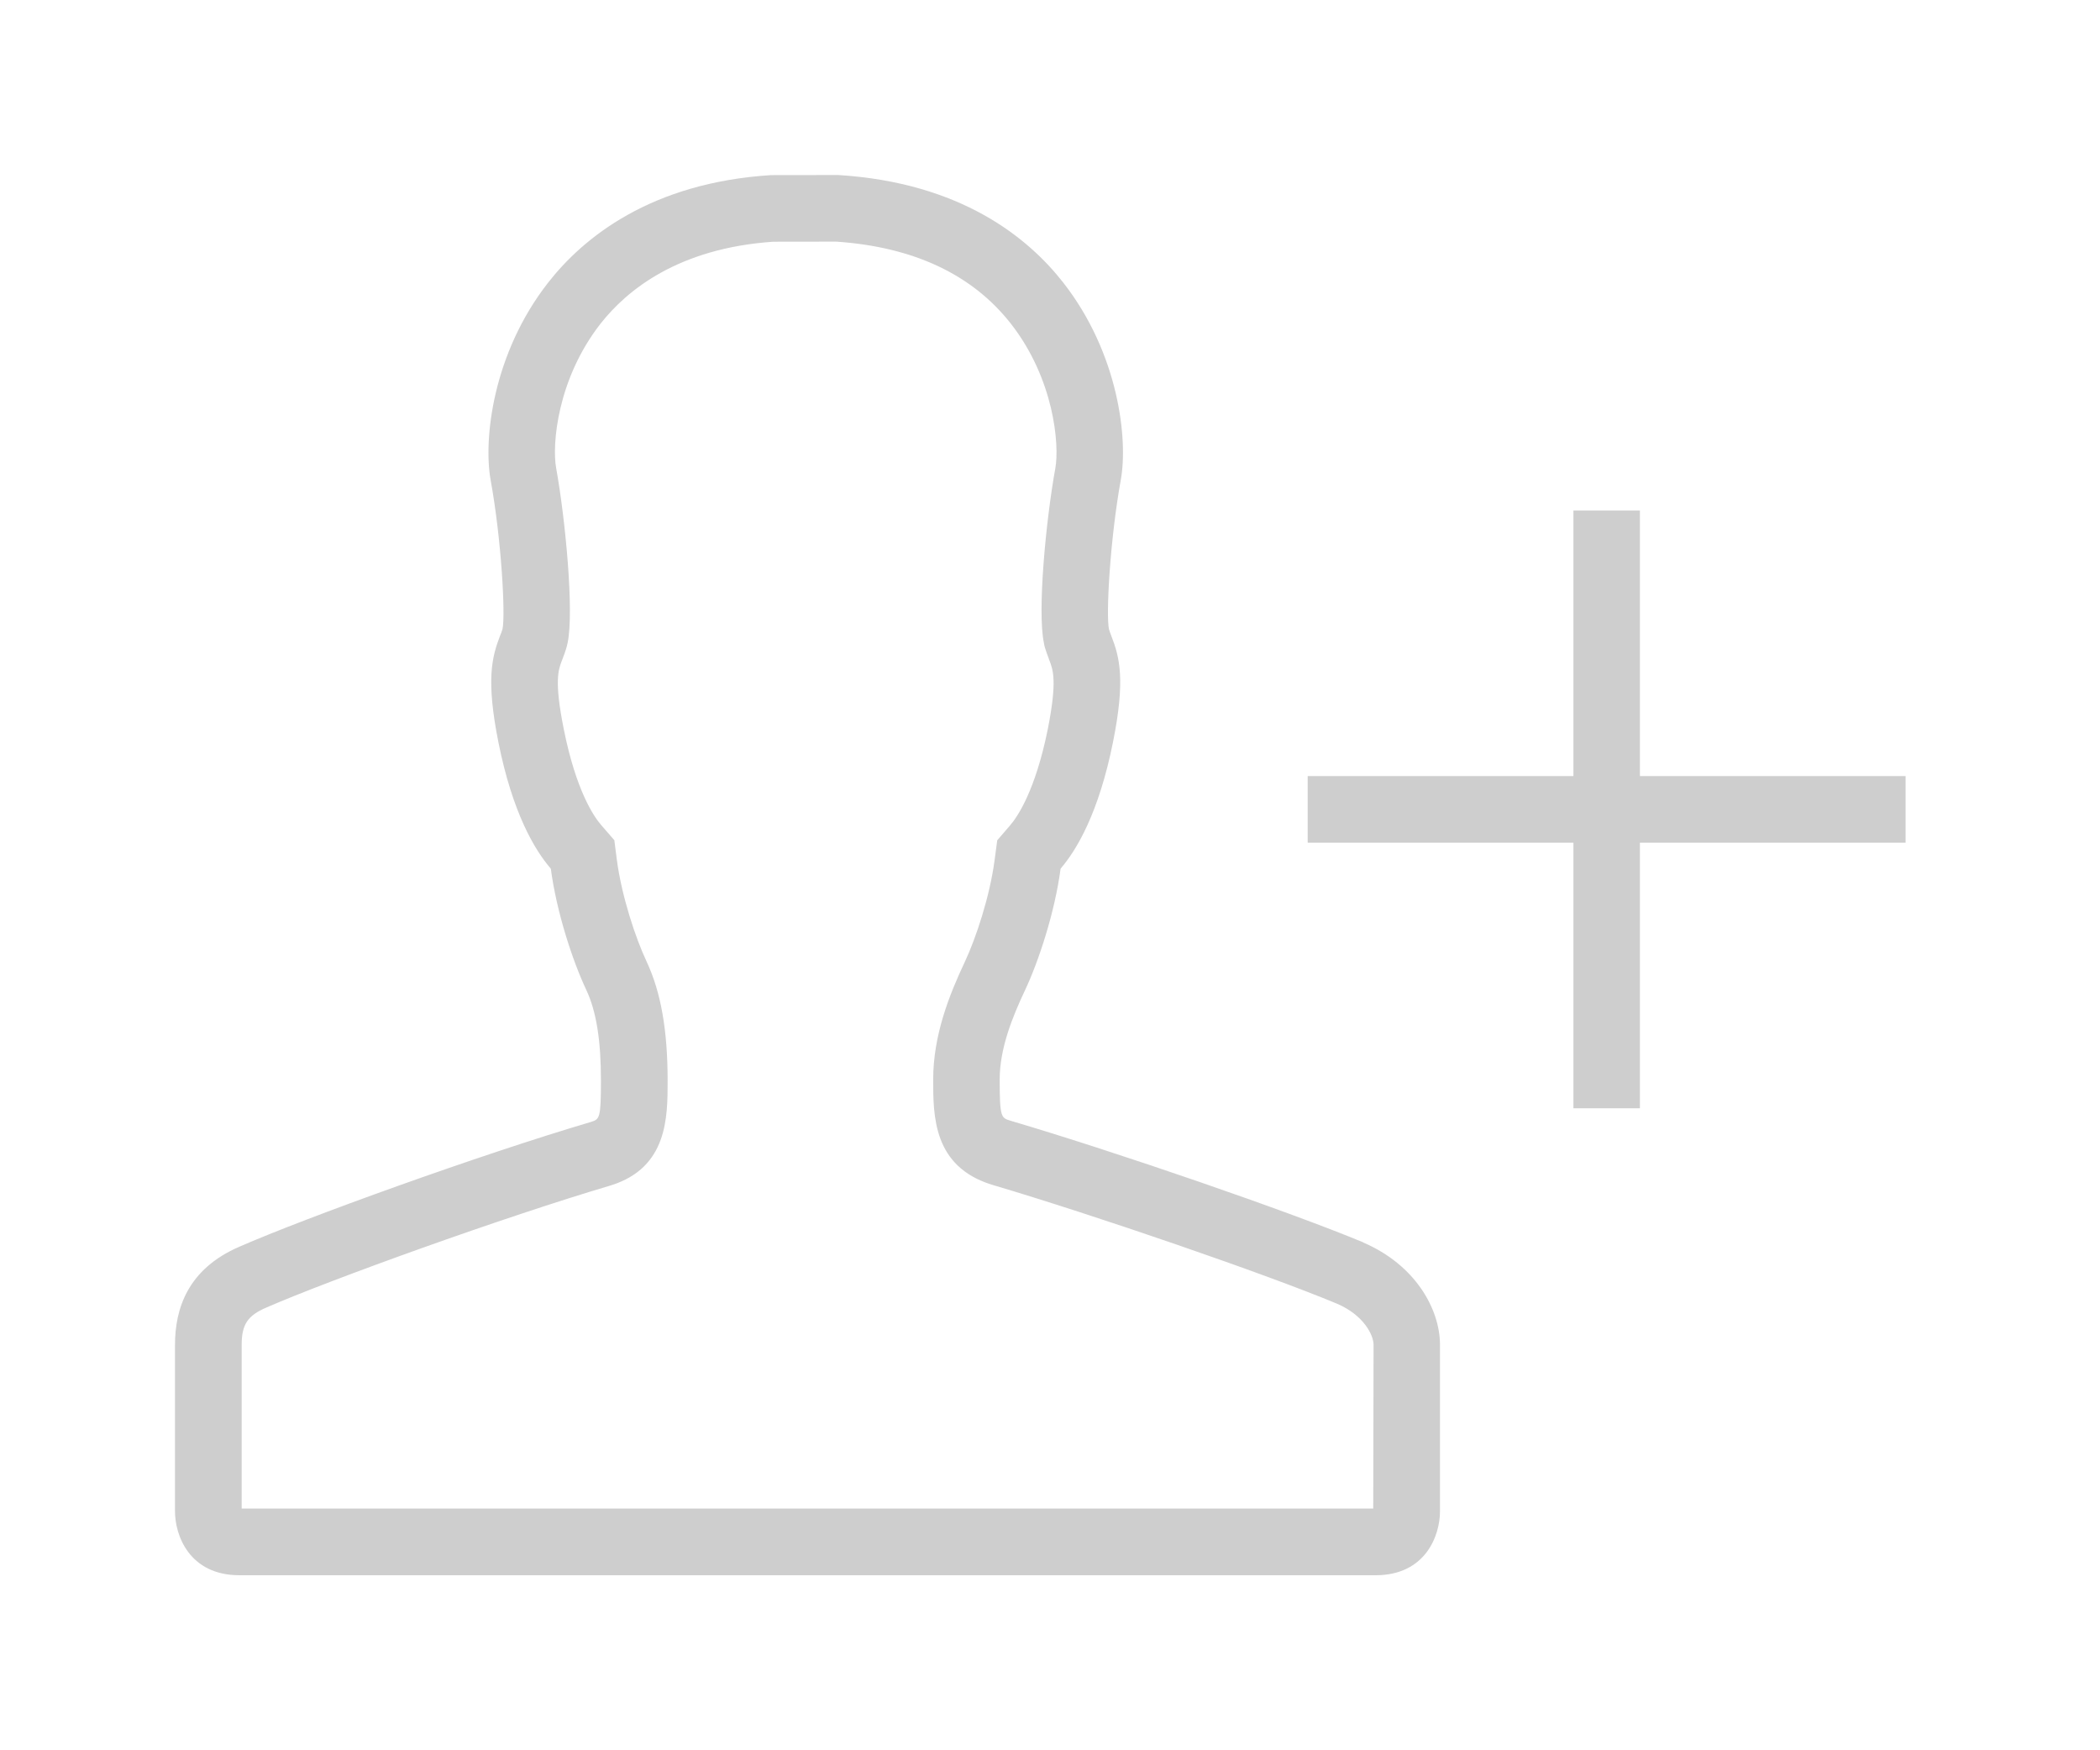 <svg width="24" height="20" viewBox="0 0 24 20" fill="none" xmlns="http://www.w3.org/2000/svg">
<g id="Group 1171277600" filter="url(#filter0_d_118_5007)">
<path id="Vector" d="M14.582 13.197C13.748 12.849 11.765 12.165 10.545 11.805C10.442 11.773 10.425 11.768 10.425 11.335C10.425 10.977 10.572 10.617 10.716 10.312C10.871 9.982 11.055 9.425 11.121 8.926C11.306 8.711 11.558 8.287 11.72 7.48C11.863 6.769 11.796 6.51 11.701 6.267C11.692 6.241 11.681 6.216 11.674 6.19C11.638 6.024 11.687 5.157 11.809 4.484C11.893 4.023 11.787 3.042 11.152 2.23C10.751 1.717 9.983 1.087 8.581 1L7.812 1.001C6.434 1.088 5.665 1.717 5.264 2.23C4.629 3.042 4.524 4.023 4.607 4.484C4.73 5.158 4.778 6.024 4.743 6.188C4.735 6.216 4.725 6.241 4.714 6.267C4.621 6.51 4.554 6.769 4.696 7.481C4.857 8.288 5.11 8.712 5.295 8.926C5.361 9.425 5.545 9.982 5.701 10.313C5.815 10.556 5.868 10.885 5.868 11.351C5.868 11.784 5.851 11.789 5.754 11.82C4.493 12.192 2.486 12.917 1.738 13.245C1.144 13.5 1 13.956 1 14.368C1 14.78 1 16 1 16.27C1 16.539 1.16 17 1.738 17C2.182 17 5.74 17 7.356 17C7.841 17 8.152 17 8.152 17H8.292C8.292 17 8.609 17 9.1 17C10.723 17 14.276 17 14.72 17C15.297 17 15.457 16.54 15.457 16.27C15.457 16 15.457 14.78 15.457 14.368C15.457 13.956 15.173 13.452 14.58 13.198L14.582 13.197ZM14.693 16.238H1.762V14.367C1.762 14.136 1.829 14.033 2.044 13.941C2.765 13.626 4.757 12.907 5.985 12.544C6.63 12.34 6.63 11.768 6.63 11.35C6.63 10.769 6.553 10.337 6.39 9.988C6.265 9.723 6.106 9.247 6.05 8.827L6.021 8.601L5.871 8.428C5.789 8.334 5.584 8.038 5.443 7.331C5.332 6.78 5.382 6.652 5.421 6.55C5.443 6.495 5.463 6.44 5.48 6.378L5.483 6.362L5.487 6.346C5.563 5.987 5.46 4.923 5.356 4.348C5.307 4.083 5.368 3.332 5.863 2.699C6.167 2.312 6.755 1.836 7.838 1.762L8.557 1.761C9.441 1.821 10.113 2.137 10.553 2.699C11.048 3.332 11.109 4.084 11.061 4.35C10.954 4.94 10.853 5.987 10.931 6.35L10.936 6.378L10.944 6.406C10.956 6.445 10.97 6.484 10.985 6.523L10.991 6.542L10.992 6.543C11.035 6.654 11.084 6.779 10.975 7.331C10.832 8.038 10.627 8.335 10.545 8.43L10.397 8.602L10.367 8.827C10.312 9.246 10.152 9.724 10.027 9.99C9.848 10.37 9.665 10.829 9.665 11.336C9.665 11.754 9.665 12.327 10.331 12.536C11.521 12.888 13.482 13.563 14.282 13.898C14.585 14.028 14.698 14.255 14.698 14.368L14.694 16.239L14.693 16.238Z" fill="#CECECE"/>
<path id="Vector_2" d="M17.742 7.868V4.833H16.982V7.868H13.945V8.629H16.982V11.664H17.742V8.629H20.778V7.868H17.742Z" fill="#CECECE"/>
</g>
<defs>
<filter id="filter0_d_118_5007" x="0" y="0" width="23.777" height="20" filterUnits="userSpaceOnUse" color-interpolation-filters="sRGB">
<feFlood flood-opacity="0" result="BackgroundImageFix"/>
<feColorMatrix in="SourceAlpha" type="matrix" values="0 0 0 0 0 0 0 0 0 0 0 0 0 0 0 0 0 0 127 0" result="hardAlpha"/>
<feOffset dx="1" dy="1"/>
<feGaussianBlur stdDeviation="1"/>
<feComposite in2="hardAlpha" operator="out"/>
<feColorMatrix type="matrix" values="0 0 0 0 0 0 0 0 0 0 0 0 0 0 0 0 0 0 0.57 0"/>
<feBlend mode="normal" in2="BackgroundImageFix" result="effect1_dropShadow_118_5007"/>
<feBlend mode="normal" in="SourceGraphic" in2="effect1_dropShadow_118_5007" result="shape"/>
</filter>
</defs>
</svg>
